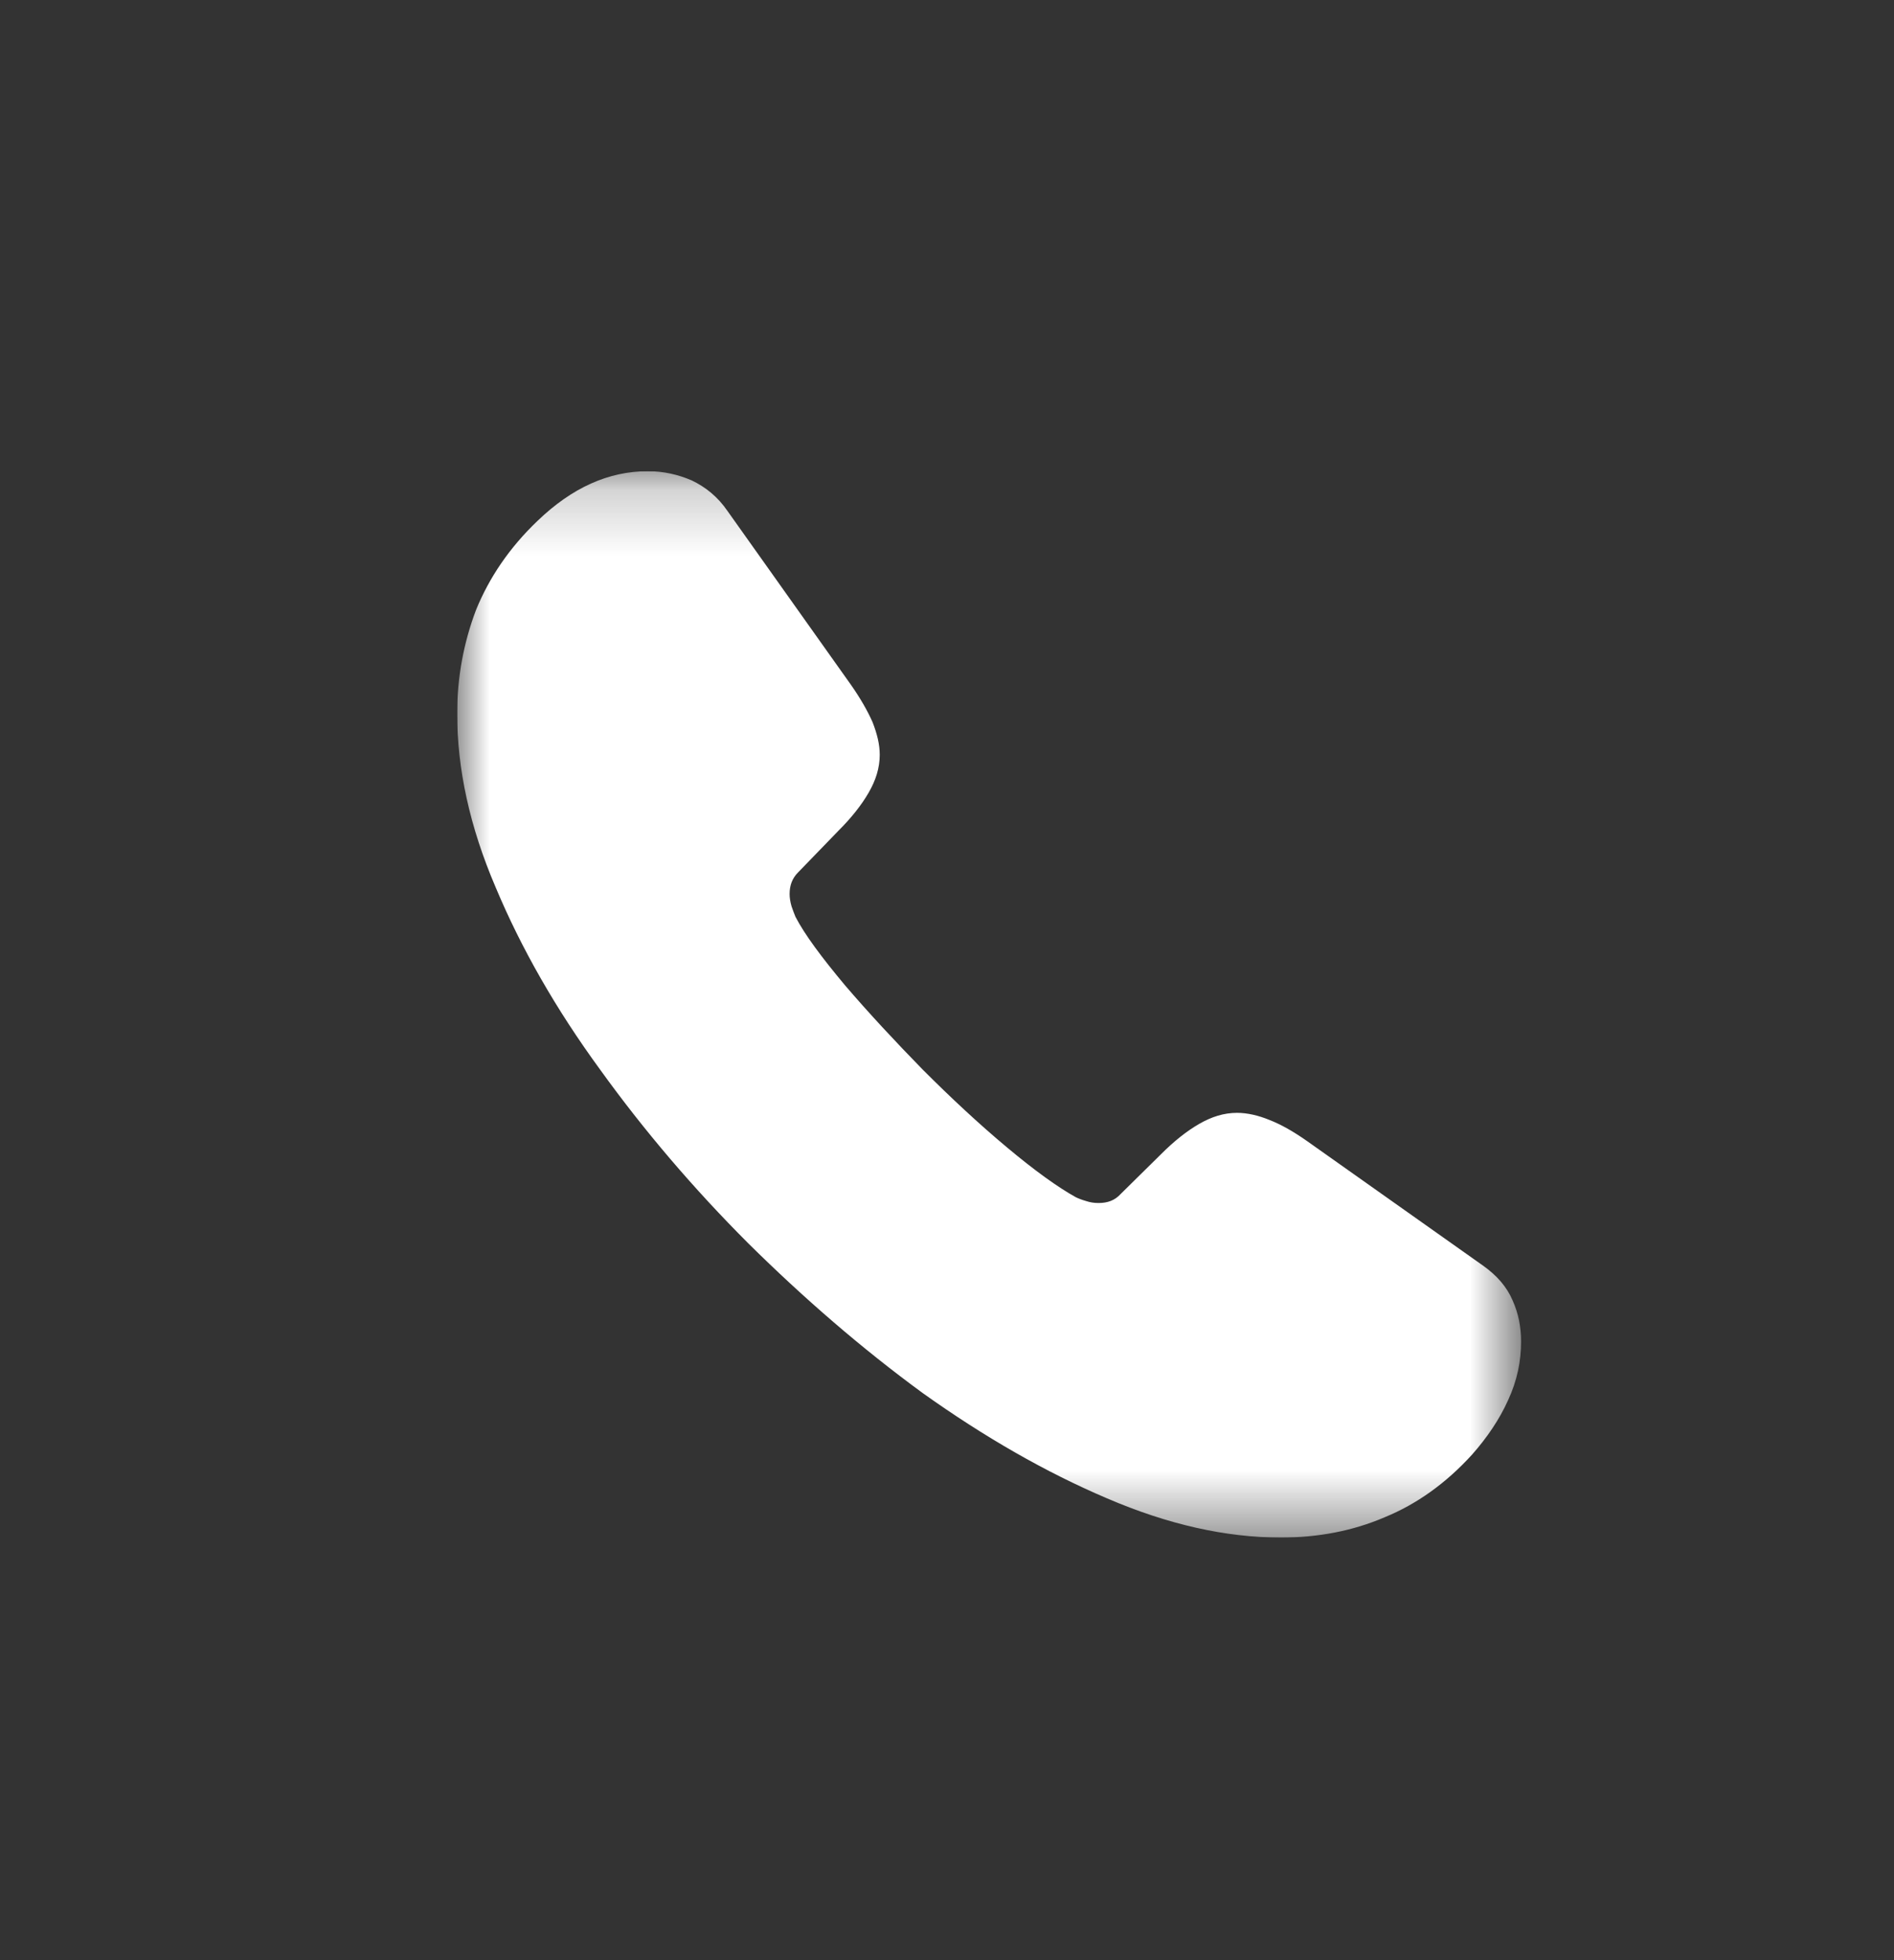 <svg width="29" height="30" viewBox="0 0 29 30" fill="none" xmlns="http://www.w3.org/2000/svg">
<rect x="0" y="0" width="29" height="30" fill="#333333" stroke="none"/>
<g clip-path="url(#clip0_300_2014)">
<mask id="mask0_300_2014" style="mask-type:luminance" maskUnits="userSpaceOnUse" x="7" y="7" width="17" height="17">
<path d="M23.295 7.212H7V23.534H23.295V7.212Z" fill="white"/>
</mask>
<g mask="url(#mask0_300_2014)">
<path d="M11.46 19.032C12.31 19.872 13.2 20.642 14.13 21.322C15.07 21.992 16.01 22.532 16.95 22.932C17.88 23.332 18.77 23.532 19.61 23.532C20.18 23.532 20.71 23.432 21.2 23.222C21.69 23.022 22.14 22.702 22.54 22.262C22.77 22.002 22.96 21.722 23.09 21.432C23.23 21.132 23.29 20.832 23.29 20.532C23.29 20.312 23.25 20.102 23.16 19.902C23.07 19.692 22.92 19.522 22.71 19.372L20.01 17.462C19.81 17.322 19.62 17.212 19.44 17.142C19.27 17.072 19.1 17.032 18.94 17.032C18.74 17.032 18.55 17.092 18.36 17.202C18.17 17.312 17.98 17.462 17.78 17.662L17.16 18.273C17.07 18.372 16.96 18.412 16.82 18.412C16.75 18.412 16.69 18.402 16.63 18.382C16.56 18.362 16.51 18.342 16.47 18.322C16.2 18.172 15.85 17.922 15.42 17.562C14.99 17.203 14.56 16.802 14.13 16.372C13.7 15.932 13.3 15.502 12.94 15.082C12.58 14.652 12.32 14.302 12.18 14.032C12.16 13.982 12.14 13.932 12.12 13.872C12.1 13.802 12.09 13.742 12.09 13.682C12.09 13.552 12.13 13.442 12.22 13.352L12.84 12.712C13.04 12.512 13.19 12.322 13.3 12.132C13.41 11.942 13.47 11.752 13.47 11.552C13.47 11.392 13.43 11.232 13.36 11.052C13.28 10.872 13.17 10.682 13.03 10.482L11.14 7.822C10.99 7.602 10.8 7.452 10.59 7.352C10.38 7.262 10.16 7.212 9.92 7.212C9.32 7.212 8.76 7.462 8.23 7.972C7.8 8.382 7.49 8.842 7.29 9.332C7.1 9.832 7 10.362 7 10.922C7 11.762 7.19 12.652 7.59 13.582C7.98 14.512 8.51 15.442 9.19 16.372C9.86 17.302 10.62 18.192 11.46 19.032Z" fill="white"/>
</g>
</g>
<defs>
<clipPath id="clip0_300_2014">
<rect width="16.295" height="16.321" fill="white" transform="translate(7 7.212)"/>
</clipPath>
</defs>
</svg>
